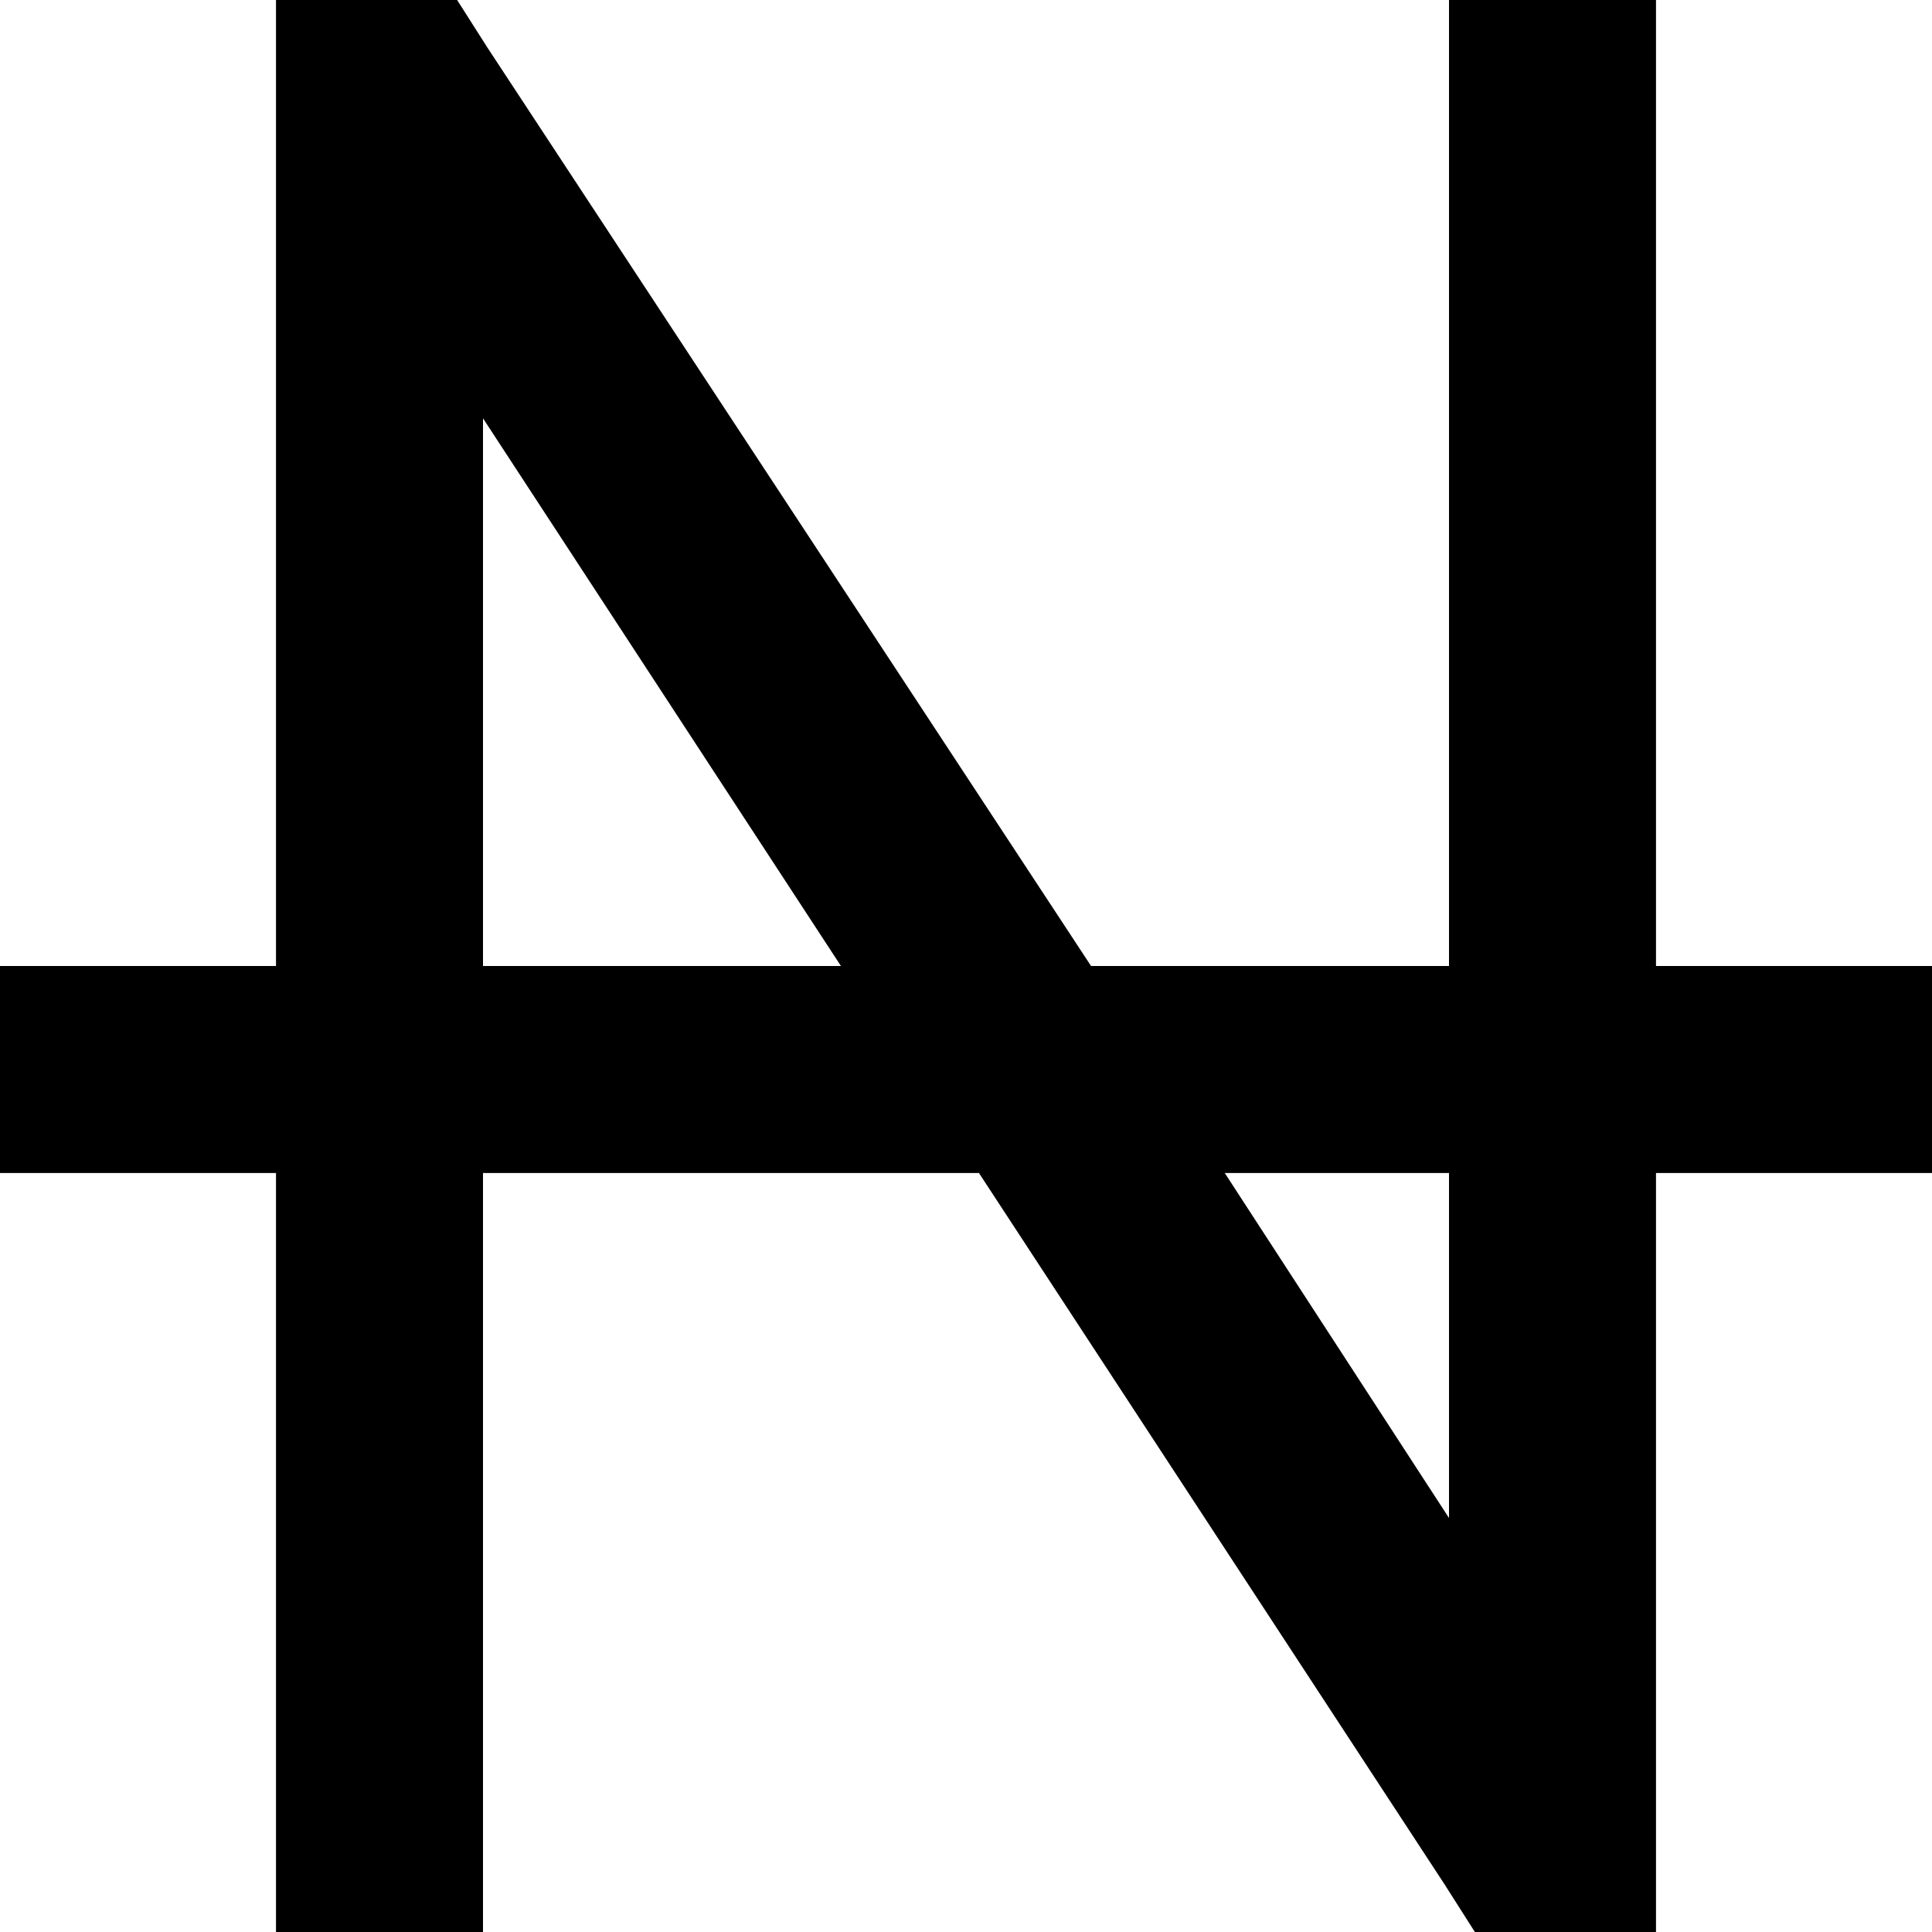 <svg xmlns="http://www.w3.org/2000/svg" viewBox="0 0 512 512">
  <path d="M 100.571 0 L 73.143 0 L 100.571 0 L 73.143 0 L 73.143 27.429 L 73.143 27.429 L 73.143 256 L 73.143 256 L 27.429 256 L 0 256 L 0 310.857 L 0 310.857 L 27.429 310.857 L 73.143 310.857 L 73.143 484.571 L 73.143 484.571 L 73.143 512 L 73.143 512 L 128 512 L 128 512 L 128 484.571 L 128 484.571 L 128 310.857 L 128 310.857 L 259.429 310.857 L 259.429 310.857 L 382.857 499.429 L 382.857 499.429 L 390.857 512 L 390.857 512 L 405.714 512 L 438.857 512 L 438.857 484.571 L 438.857 484.571 L 438.857 310.857 L 438.857 310.857 L 484.571 310.857 L 512 310.857 L 512 256 L 512 256 L 484.571 256 L 438.857 256 L 438.857 27.429 L 438.857 27.429 L 438.857 0 L 438.857 0 L 384 0 L 384 0 L 384 27.429 L 384 27.429 L 384 256 L 384 256 L 289.143 256 L 289.143 256 L 129.143 12.571 L 129.143 12.571 L 121.143 0 L 121.143 0 L 106.286 0 L 100.571 0 Z M 324.571 310.857 L 384 310.857 L 324.571 310.857 L 384 310.857 L 384 402.286 L 384 402.286 L 324.571 310.857 L 324.571 310.857 Z M 222.857 256 L 128 256 L 222.857 256 L 128 256 L 128 110.857 L 128 110.857 L 222.857 256 L 222.857 256 Z" />
</svg>